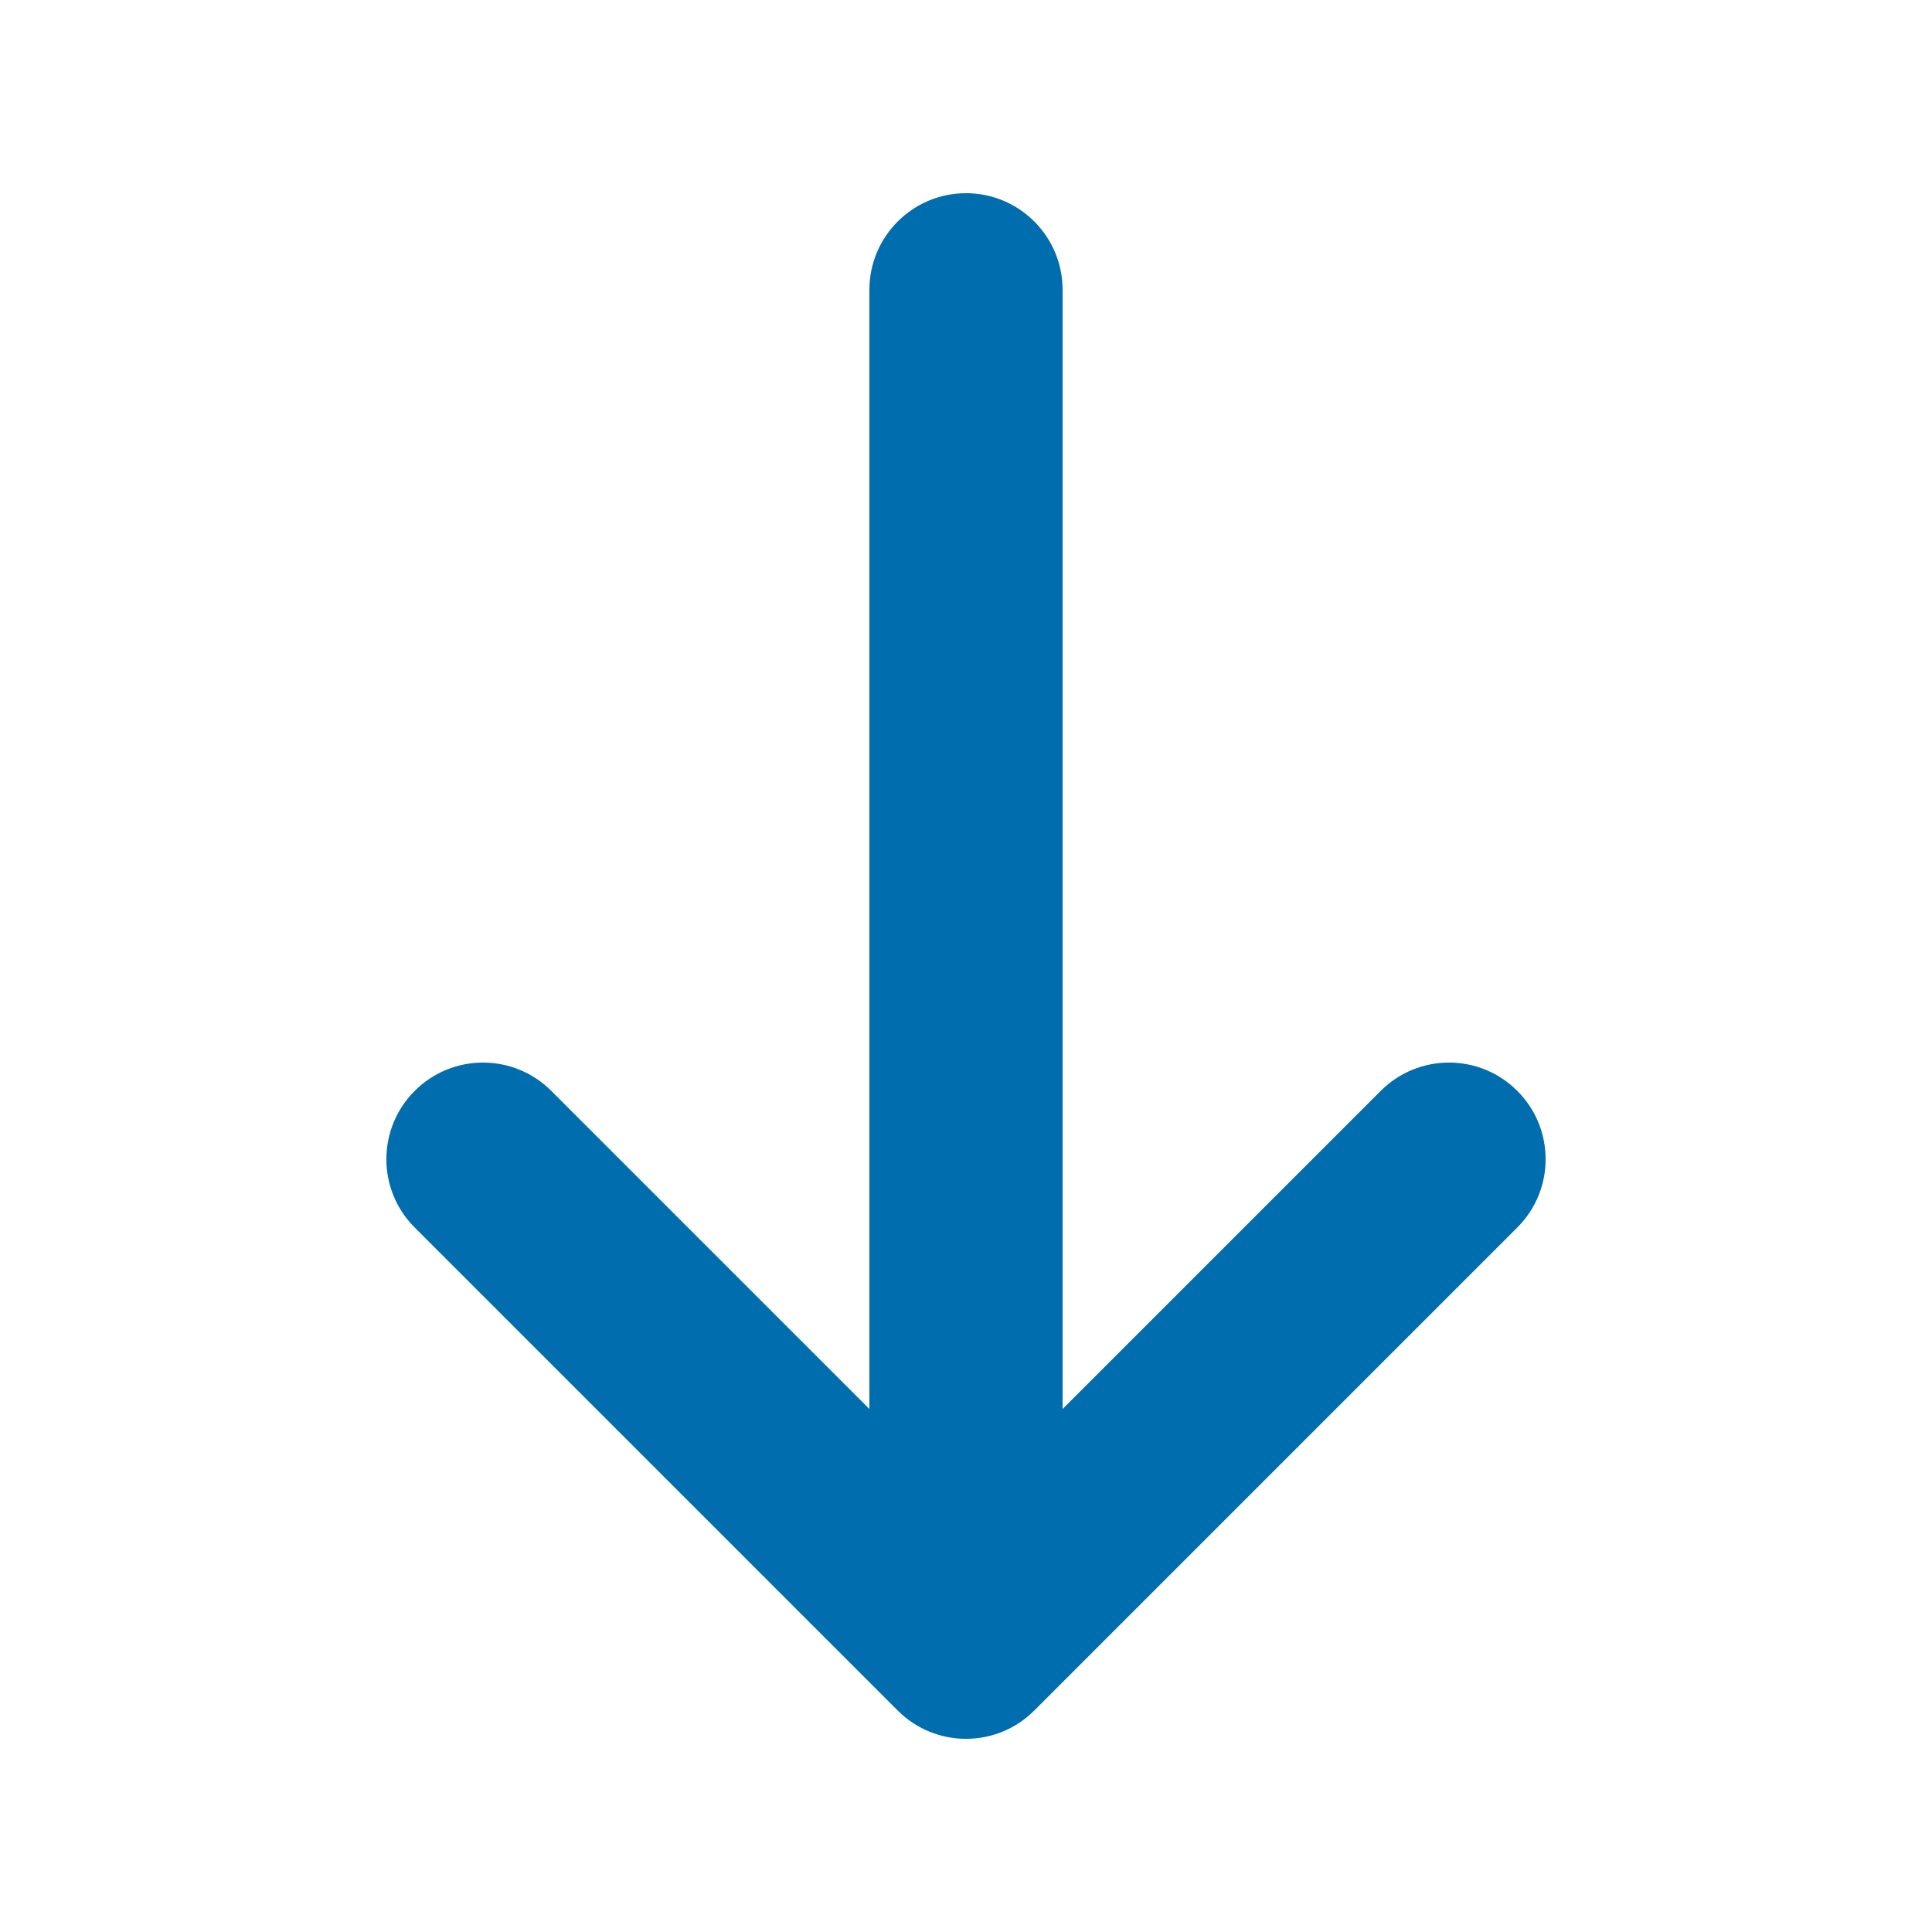<svg width="20" height="20" viewBox="0 0 20 20" version="1.1" xmlns="http://www.w3.org/2000/svg" xmlns:xlink="http://www.w3.org/1999/xlink">
<rect x="0" y="0" width="20" height="20" fill="#333333" stroke="none"/>
<title>arrow_down</title>
<desc>Created using Figma</desc>
<g id="Canvas" transform="translate(0 -1)">
<clipPath id="clip-0" clip-rule="evenodd">
<path d="M 0 1L 20 1L 20 21L 0 21L 0 1Z" fill="#FFFFFF"/>
</clipPath>
<g id="arrow_down" clip-path="url(#clip-0)">
<path d="M 0 1L 20 1L 20 21L 0 21L 0 1Z" fill="#FFFFFF"/>
<g id="arrow_down_path">
<use xlink:href="#path0_stroke" transform="translate(5 4)" fill="#006DAE"/>
</g>
</g>
</g>
<defs>
<path id="path0_stroke" d="M 6 0C 6 -0.552 5.552 -1 5 -1C 4.448 -1 4 -0.552 4 0L 6 0ZM 5 14L 4.293 14.707C 4.683 15.098 5.317 15.098 5.707 14.707L 5 14ZM 0.707 8.293C 0.317 7.902 -0.317 7.902 -0.707 8.293C -1.098 8.683 -1.098 9.317 -0.707 9.707L 0.707 8.293ZM 10.707 9.707C 11.098 9.317 11.098 8.683 10.707 8.293C 10.317 7.902 9.683 7.902 9.293 8.293L 10.707 9.707ZM 4 0L 4 14L 6 14L 6 0L 4 0ZM 5.707 13.293L 0.707 8.293L -0.707 9.707L 4.293 14.707L 5.707 13.293ZM 5.707 14.707L 10.707 9.707L 9.293 8.293L 4.293 13.293L 5.707 14.707Z"/>
</defs>
</svg>
